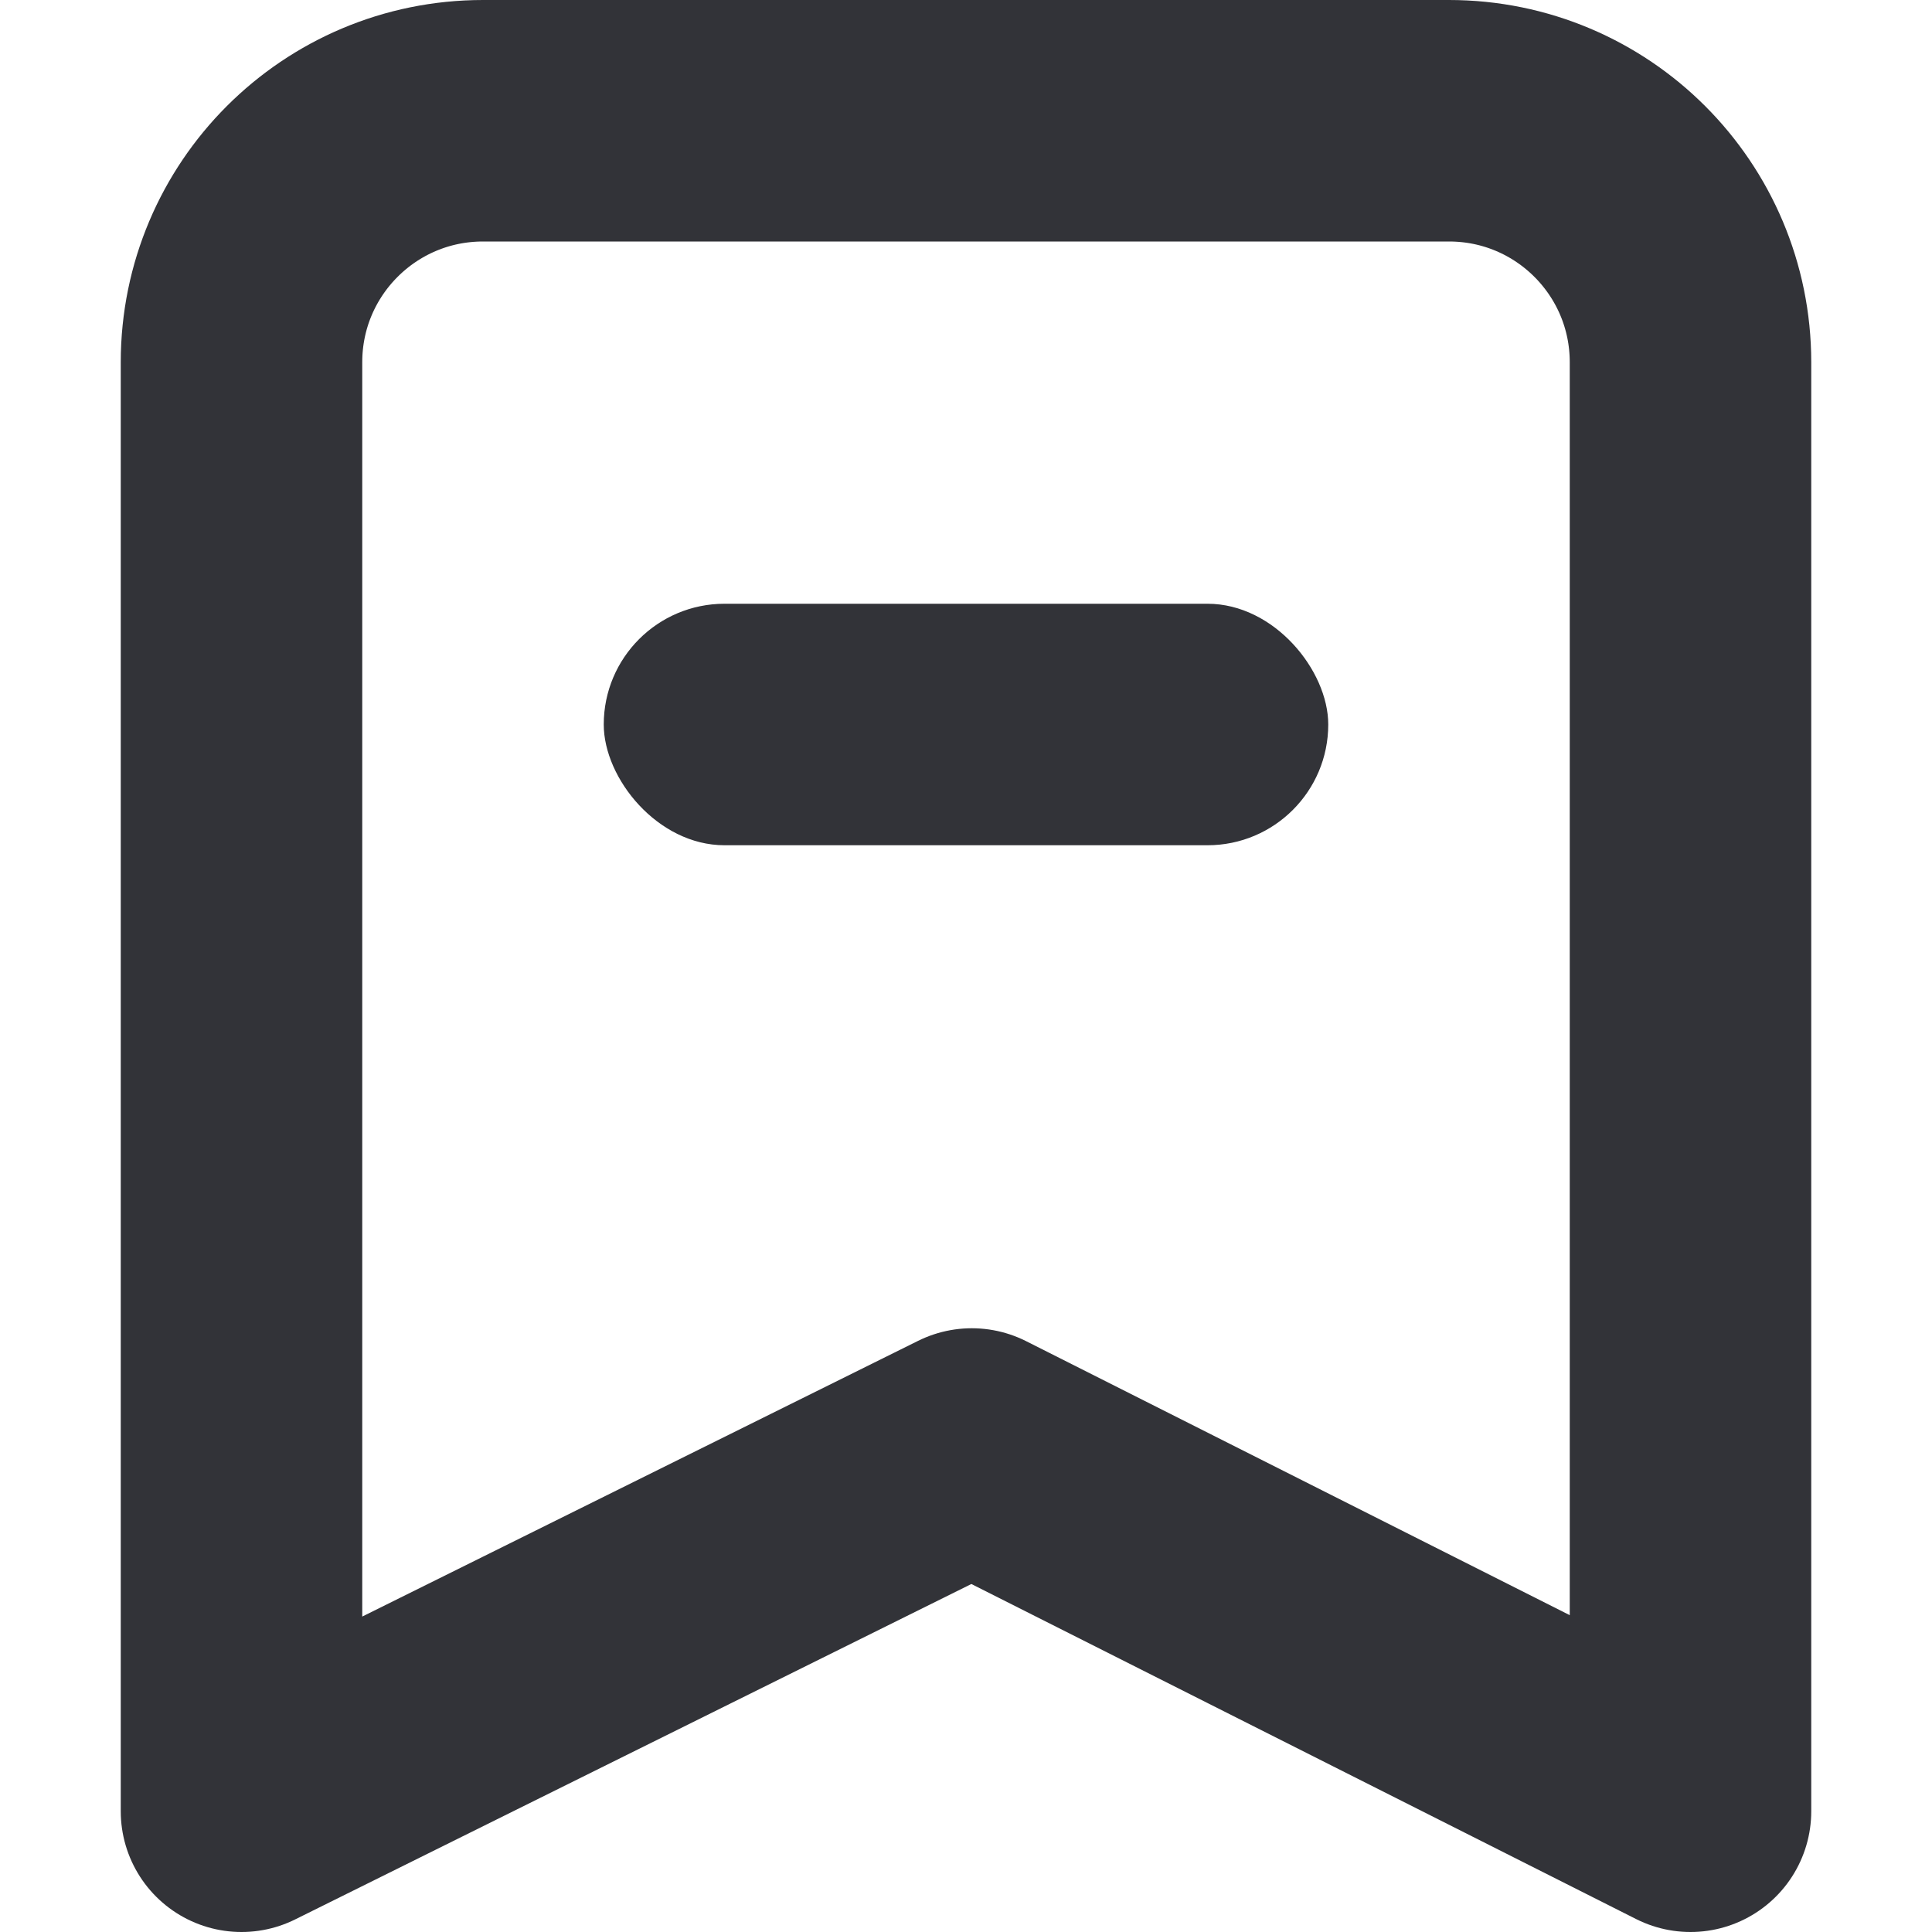 <svg xmlns="http://www.w3.org/2000/svg" viewBox="0 0 16 16" class="design-iconfont">
  <g fill="none" fill-rule="evenodd">
    <path d="M4,1 L12,1 C13.105,1 14,1.895 14,3 L14,15 L14,15 L8.048,12 L2,15 L2,3 C2,1.895 2.895,1 4,1 Z" stroke="#323338" stroke-width="2" stroke-linejoin="round"/>
    <rect fill="#323338" x="5" y="5" width="6" height="2" rx="1"/>
  </g>
</svg>
